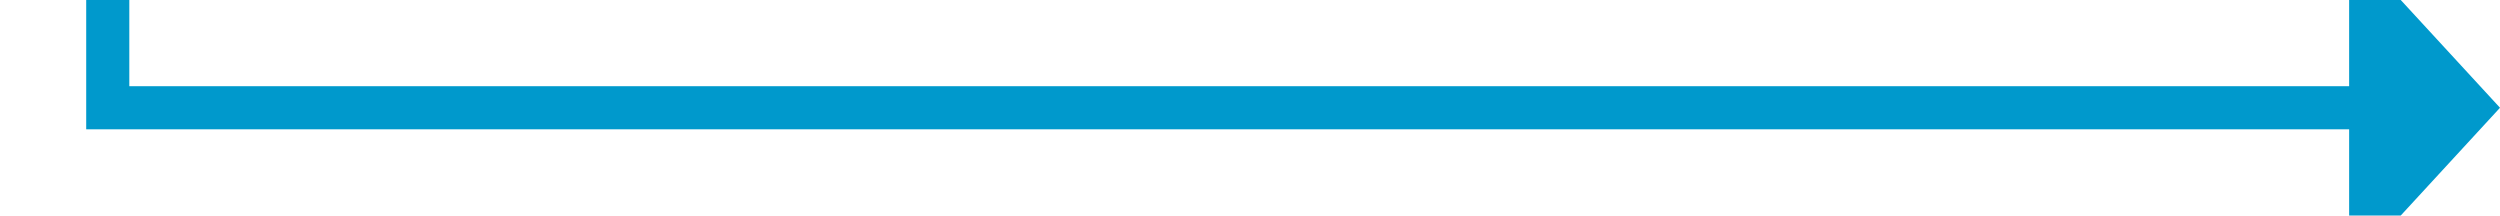 ﻿<?xml version="1.0" encoding="utf-8"?>
<svg version="1.1" xmlns:xlink="http://www.w3.org/1999/xlink" width="116px" height="10px" preserveAspectRatio="xMinYMid meet" viewBox="547 743  116 8" xmlns="http://www.w3.org/2000/svg">
  <path d="M 441 486  L 552 486  L 552 747  L 657 747  " stroke-width="2" stroke="#0099cc" fill="none" />
  <path d="M 656 754.6  L 663 747  L 656 739.4  L 656 754.6  Z " fill-rule="nonzero" fill="#0099cc" stroke="none" />
</svg>